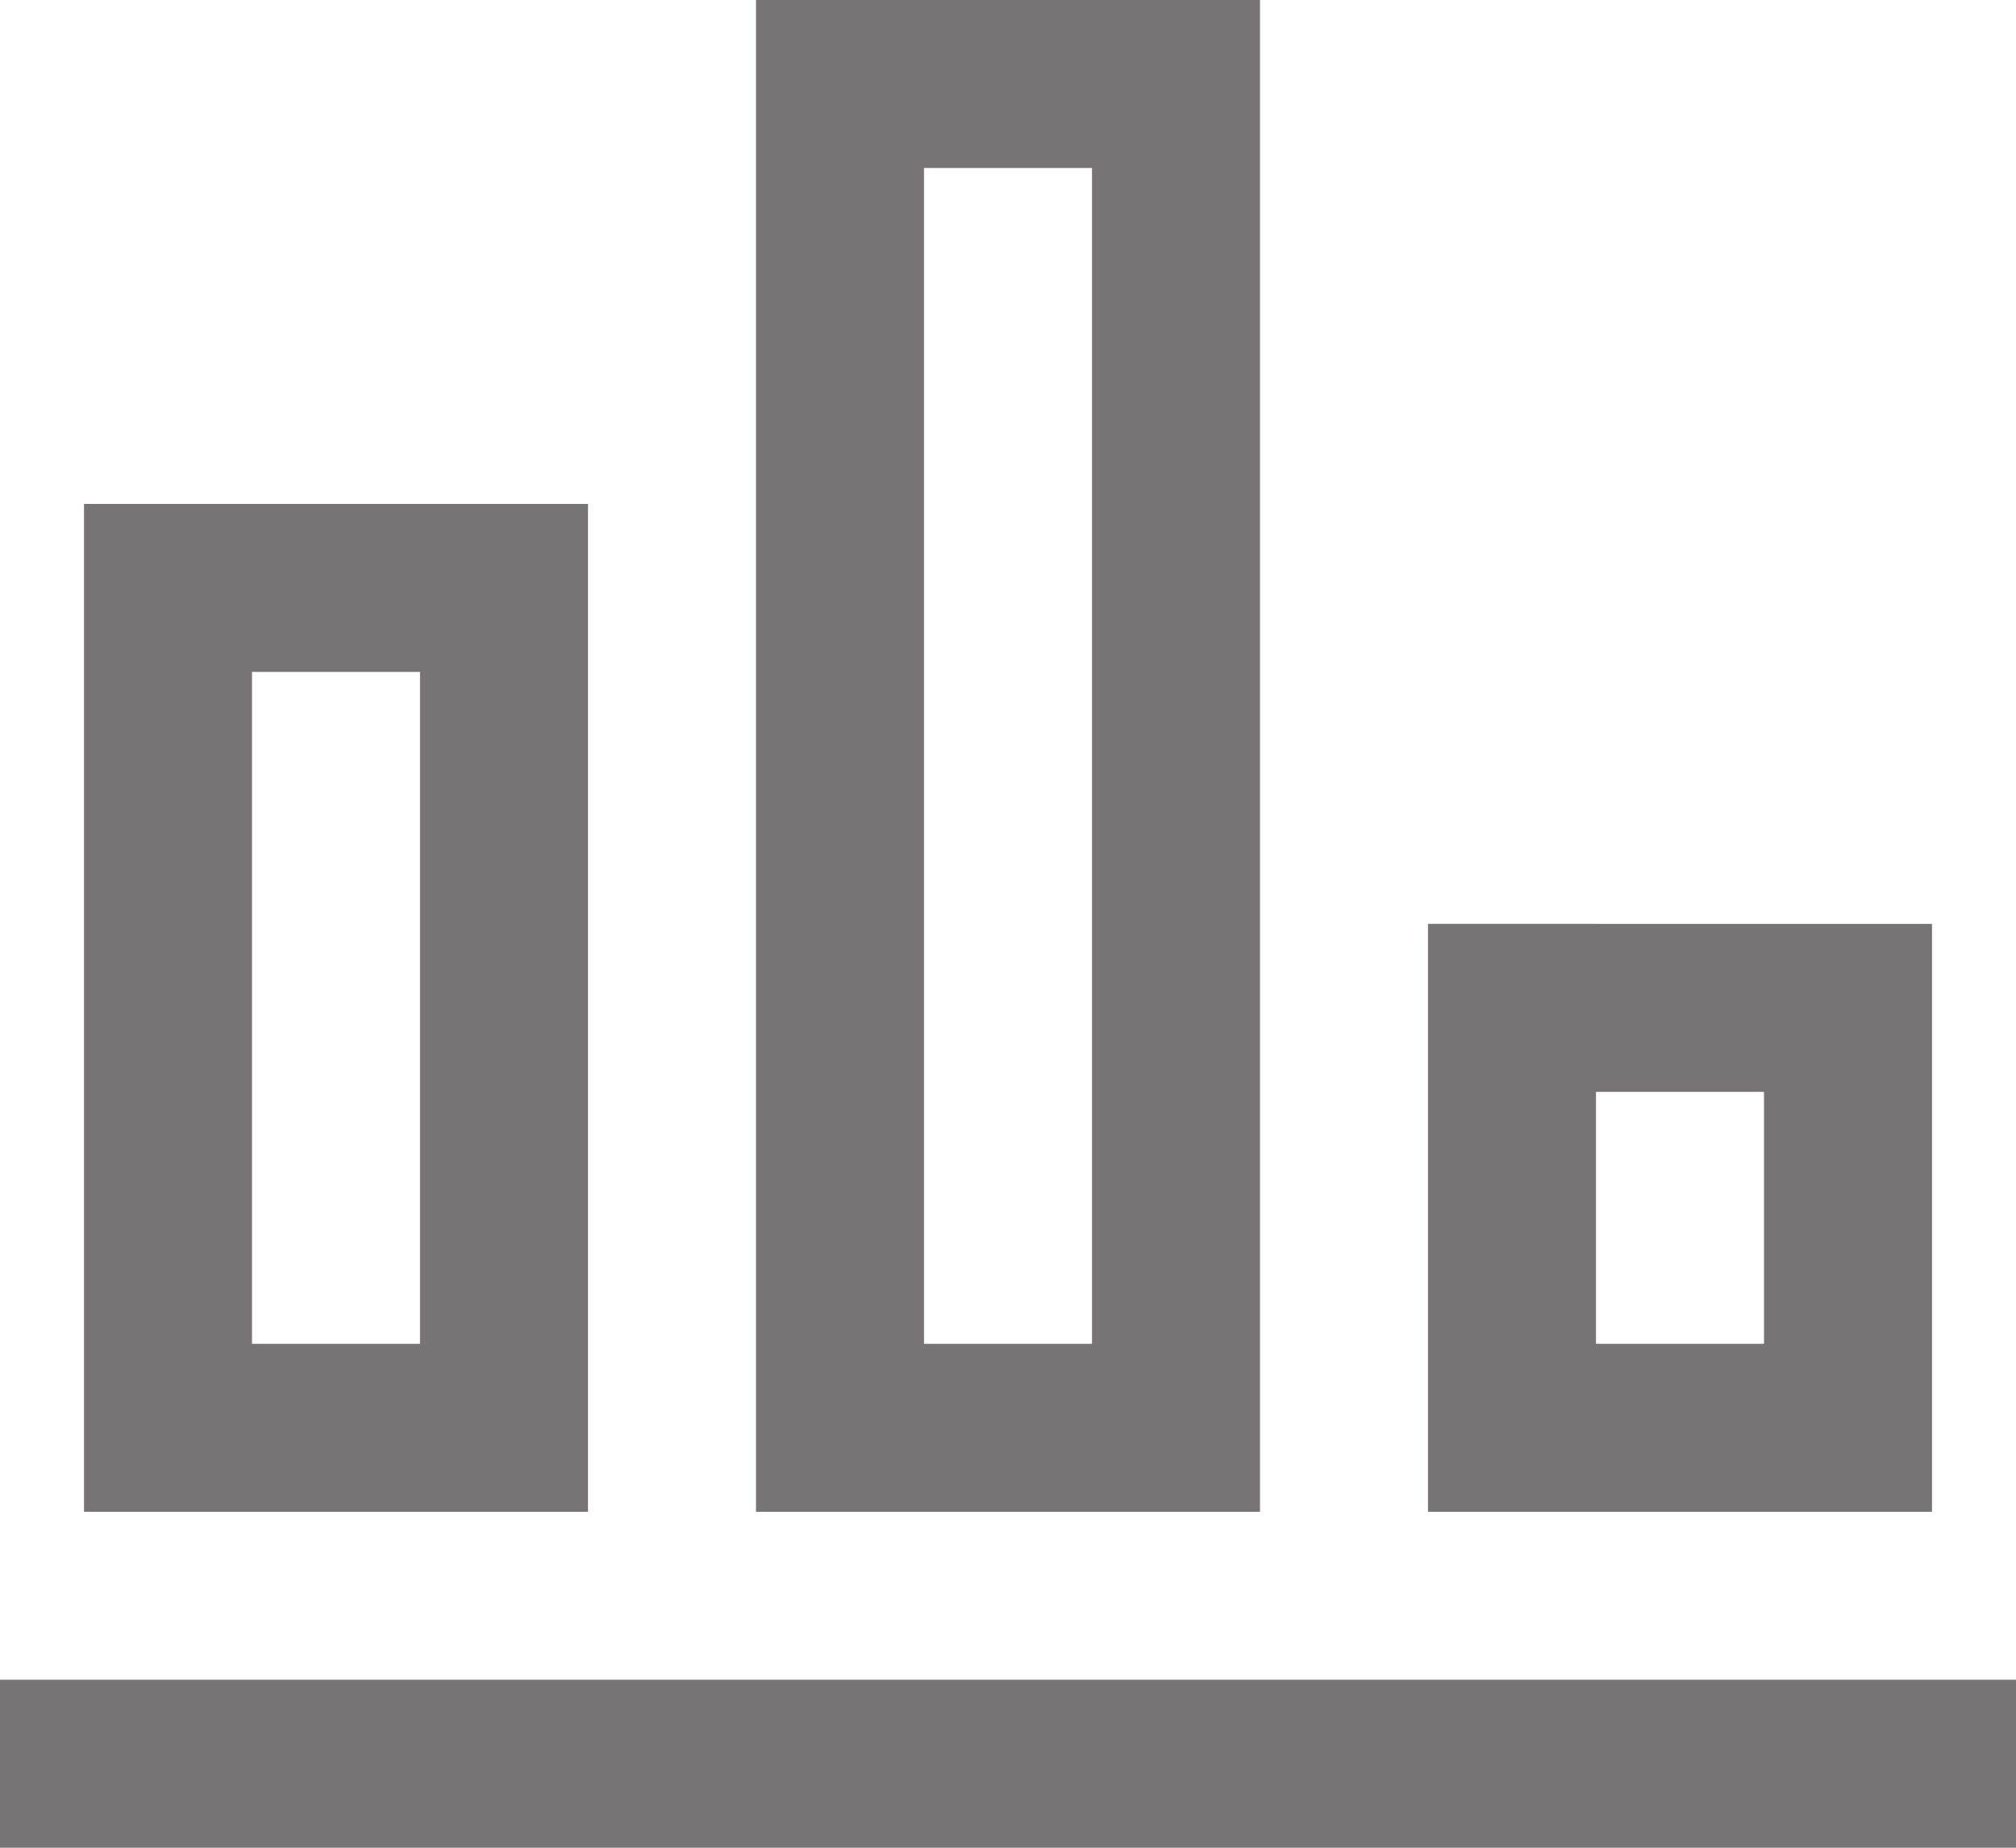 <svg xmlns="http://www.w3.org/2000/svg" viewBox="0 0 24 22"><defs><style>.cls-1{fill:#767474;}</style></defs><title>Asset 1</title><g id="Layer_2" data-name="Layer 2"><g id="Layer_1-2" data-name="Layer 1"><path class="cls-1" d="M5,8v8H3V8ZM7,6H1V18H7Zm6-4V16H11V2Zm2-2H9V18h6Zm6,13v3H19V13Zm2-2H17v7h6Zm1,9H0v2H24Z"/></g></g></svg>